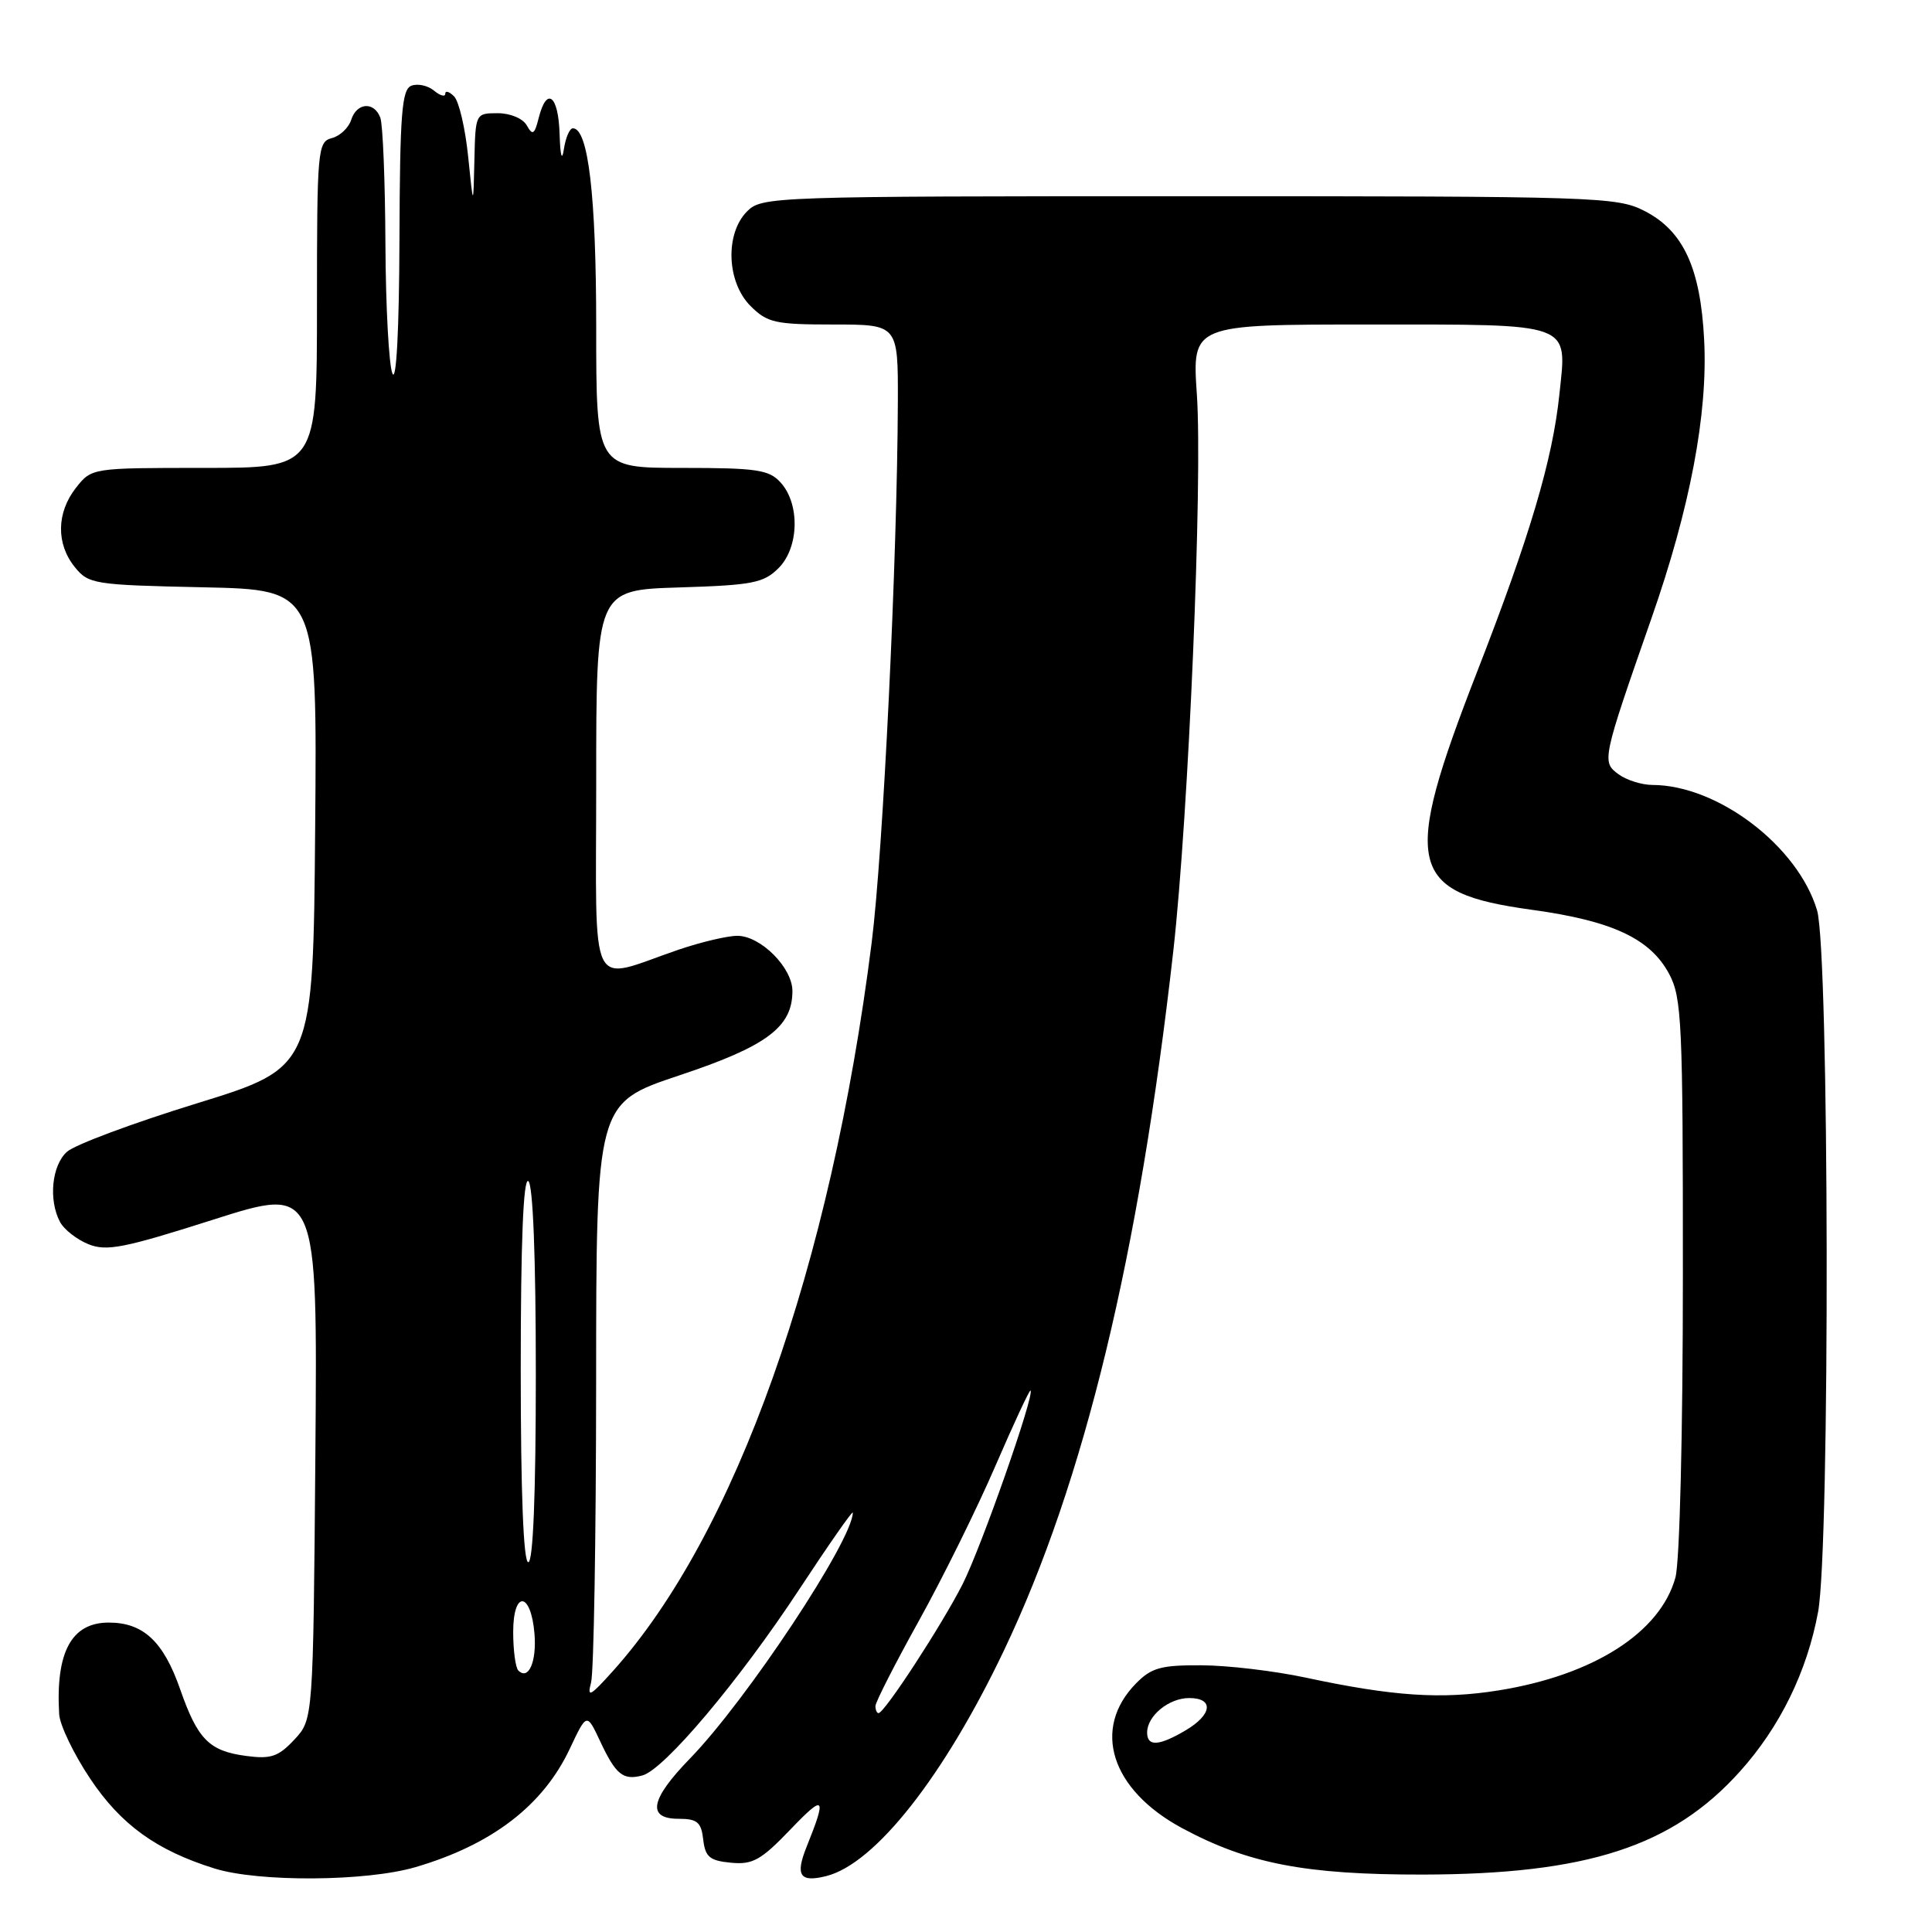 <?xml version="1.0" encoding="UTF-8" standalone="no"?>
<!DOCTYPE svg PUBLIC "-//W3C//DTD SVG 1.1//EN" "http://www.w3.org/Graphics/SVG/1.1/DTD/svg11.dtd" >
<svg xmlns="http://www.w3.org/2000/svg" xmlns:xlink="http://www.w3.org/1999/xlink" version="1.1" viewBox="0 0 256 256">
 <g >
 <path fill="currentColor"
d=" M 55.07 247.40 C 65.19 244.43 71.97 239.23 75.50 231.72 C 77.75 226.95 77.75 226.95 79.52 230.72 C 81.60 235.16 82.56 235.93 85.11 235.26 C 87.99 234.51 97.91 222.75 105.87 210.65 C 109.79 204.69 113.00 200.09 113.00 200.43 C 113.00 204.05 98.92 225.31 91.41 233.03 C 86.15 238.44 85.68 241.00 89.93 241.00 C 92.39 241.00 92.92 241.45 93.18 243.75 C 93.45 246.06 94.03 246.55 96.85 246.82 C 99.74 247.10 100.84 246.48 104.77 242.38 C 109.28 237.67 109.58 238.00 106.88 244.71 C 105.35 248.52 105.99 249.47 109.48 248.59 C 115.96 246.97 125.10 235.35 133.06 218.63 C 143.67 196.33 150.93 166.32 155.47 126.00 C 157.50 107.91 159.37 63.75 158.59 52.25 C 157.96 43.00 157.96 43.00 181.36 43.00 C 208.65 43.00 207.64 42.63 206.63 52.23 C 205.73 60.90 202.73 71.03 195.73 89.00 C 185.70 114.78 186.50 118.28 202.96 120.55 C 213.62 122.01 218.65 124.36 221.16 129.03 C 222.85 132.19 223.00 135.42 222.99 168.98 C 222.99 189.86 222.57 207.02 222.00 209.04 C 219.98 216.34 211.12 221.98 198.55 223.99 C 191.01 225.20 184.58 224.77 173.00 222.29 C 168.88 221.41 162.67 220.67 159.21 220.66 C 153.84 220.63 152.57 220.98 150.53 223.06 C 144.63 229.07 147.20 237.15 156.62 242.23 C 165.37 246.94 172.96 248.41 188.50 248.39 C 210.29 248.35 221.61 244.68 230.55 234.73 C 235.85 228.84 239.45 221.49 240.91 213.57 C 242.50 204.90 242.39 126.03 240.77 120.62 C 238.23 112.11 227.61 104.02 218.94 104.01 C 217.53 104.00 215.52 103.37 214.46 102.59 C 212.22 100.96 212.28 100.67 218.82 81.95 C 223.95 67.29 226.31 54.84 225.81 45.06 C 225.33 35.50 223.05 30.58 217.90 27.95 C 214.25 26.08 211.62 26.00 157.54 26.00 C 102.33 26.00 100.95 26.05 99.00 28.00 C 96.05 30.95 96.28 37.38 99.45 40.55 C 101.68 42.77 102.71 43.00 110.45 43.00 C 119.00 43.00 119.00 43.00 118.97 53.25 C 118.89 74.16 117.02 112.89 115.50 124.91 C 110.07 167.88 97.48 203.31 81.20 221.44 C 78.20 224.78 77.77 225.01 78.32 222.94 C 78.68 221.60 78.98 203.77 78.99 183.33 C 79.00 146.17 79.00 146.17 89.99 142.50 C 101.59 138.64 105.00 136.10 105.00 131.32 C 105.00 128.22 100.79 124.00 97.70 124.00 C 96.39 124.00 92.88 124.83 89.91 125.84 C 77.79 129.98 79.00 132.45 79.00 103.61 C 79.00 78.18 79.00 78.18 89.97 77.84 C 99.74 77.54 101.19 77.25 103.17 75.27 C 105.88 72.56 106.02 66.78 103.44 63.94 C 101.91 62.24 100.30 62.00 90.35 62.00 C 79.00 62.00 79.00 62.00 79.00 43.37 C 79.00 25.93 77.95 17.00 75.91 17.00 C 75.48 17.00 74.95 18.24 74.72 19.75 C 74.46 21.45 74.24 20.68 74.15 17.75 C 73.99 12.60 72.44 11.41 71.38 15.63 C 70.83 17.83 70.57 17.99 69.81 16.63 C 69.29 15.70 67.63 15.00 65.95 15.00 C 63.01 15.00 63.00 15.03 62.86 21.25 C 62.72 27.50 62.72 27.50 62.03 20.72 C 61.65 16.99 60.81 13.41 60.17 12.77 C 59.53 12.13 59.00 11.97 59.00 12.42 C 59.00 12.87 58.33 12.69 57.51 12.01 C 56.69 11.33 55.34 11.04 54.51 11.36 C 53.24 11.85 52.99 15.03 52.93 31.72 C 52.89 43.70 52.52 50.71 52.00 49.50 C 51.53 48.40 51.11 40.67 51.07 32.33 C 51.03 23.99 50.73 16.45 50.39 15.58 C 49.56 13.41 47.26 13.59 46.53 15.89 C 46.20 16.93 45.05 18.02 43.97 18.30 C 42.09 18.79 42.00 19.77 42.00 40.41 C 42.00 62.00 42.00 62.00 27.07 62.00 C 12.15 62.00 12.15 62.00 10.07 64.63 C 7.48 67.93 7.42 72.06 9.91 75.14 C 11.74 77.40 12.44 77.51 26.92 77.82 C 42.03 78.14 42.03 78.14 41.76 109.79 C 41.50 141.44 41.50 141.44 26.12 146.19 C 17.65 148.80 9.89 151.69 8.87 152.62 C 6.85 154.44 6.41 159.03 7.96 161.93 C 8.49 162.92 10.18 164.24 11.71 164.86 C 14.11 165.84 16.43 165.38 28.29 161.60 C 42.07 157.21 42.07 157.21 41.79 192.52 C 41.50 227.84 41.50 227.84 39.00 230.51 C 36.89 232.77 35.90 233.11 32.61 232.67 C 27.71 232.02 26.19 230.48 23.87 223.83 C 21.66 217.50 18.99 215.00 14.41 215.00 C 9.47 215.00 7.36 218.91 7.84 227.14 C 7.93 228.59 9.77 232.42 11.94 235.67 C 16.02 241.78 20.72 245.18 28.41 247.58 C 34.25 249.41 48.56 249.32 55.07 247.40 Z  M 152.00 229.57 C 152.00 227.36 154.88 225.00 157.57 225.00 C 160.88 225.00 160.63 227.20 157.10 229.28 C 153.56 231.37 152.00 231.46 152.00 229.57 Z  M 116.00 226.06 C 116.00 225.55 118.59 220.47 121.75 214.78 C 124.91 209.09 129.49 199.83 131.91 194.21 C 134.34 188.59 136.43 184.11 136.55 184.25 C 137.10 184.86 130.03 205.00 127.56 209.89 C 124.83 215.28 117.19 227.00 116.41 227.00 C 116.19 227.00 116.00 226.58 116.00 226.06 Z  M 68.68 221.35 C 68.31 220.97 68.00 218.68 68.00 216.25 C 68.00 210.70 70.35 210.87 70.82 216.46 C 71.13 220.19 70.03 222.70 68.68 221.35 Z  M 69.00 181.44 C 69.00 164.66 69.34 156.09 70.00 156.50 C 70.62 156.89 71.00 166.51 71.00 182.06 C 71.00 198.02 70.64 207.00 70.00 207.00 C 69.36 207.00 69.00 197.81 69.00 181.44 Z "/>
</g>
</svg>